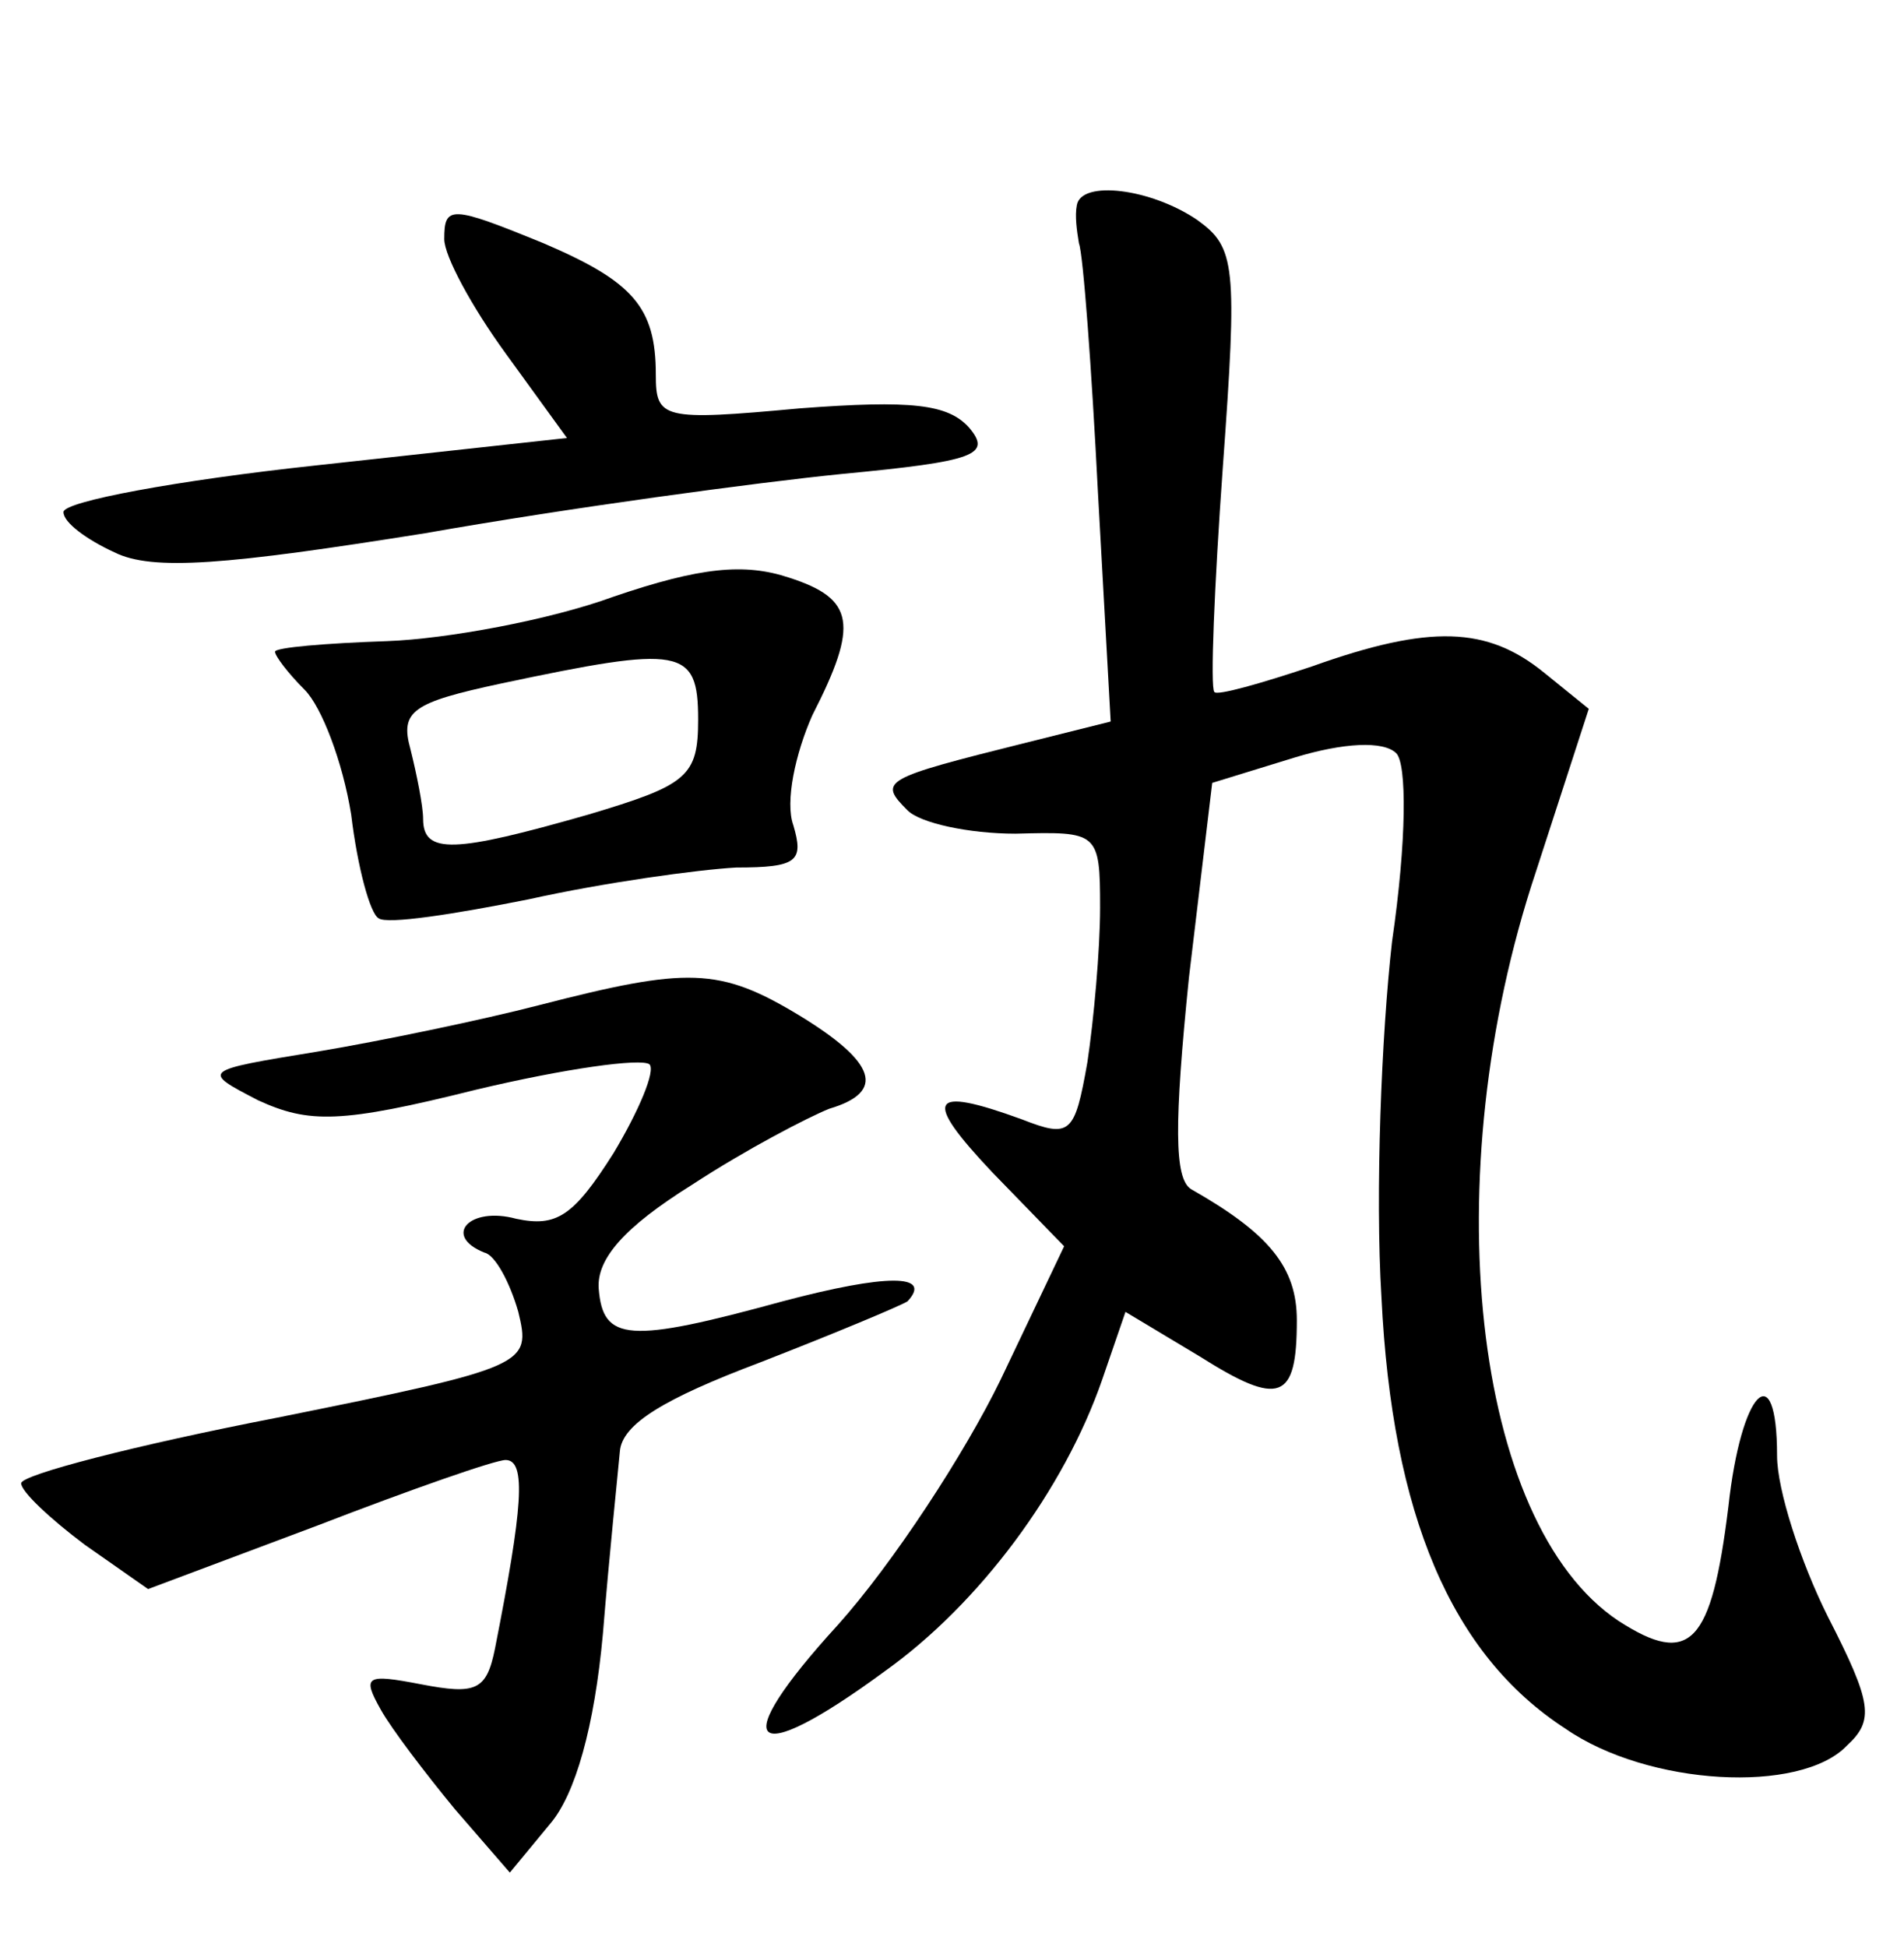 <?xml version="1.0" standalone="no"?>
<!DOCTYPE svg PUBLIC "-//W3C//DTD SVG 20010904//EN"
 "http://www.w3.org/TR/2001/REC-SVG-20010904/DTD/svg10.dtd">
<svg version="1.0" xmlns="http://www.w3.org/2000/svg"
 width="90pt" height="92pt" viewBox="0 0 90 92"
 preserveAspectRatio="xMidYMid meet">
<g transform="translate(0,92) scale(0.1,-0.1)"
fill="#000000" stroke="none">
<path d="M509 823 c-1 -5 0 -12 1 -18 2 -5 6 -59 9 -118 l6 -108 -40 -10 c-68
-17 -70 -18 -56 -32 6 -6 29 -11 51 -11 39 1 40 1 40 -35 0 -20 -3 -53 -6 -73
-6 -34 -8 -36 -31 -27 -44 16 -47 10 -14 -25 l34 -35 -30 -63 c-17 -35 -51
-87 -77 -116 -53 -58 -42 -69 22 -22 45 32 85 86 103 138 l11 32 35 -21 c38
-24 46 -21 46 17 0 25 -13 41 -50 62 -8 5 -8 31 -1 100 l11 92 39 12 c23 7 42
8 48 2 5 -5 5 -41 -2 -89 -5 -44 -8 -119 -5 -168 5 -103 33 -169 87 -204 39
-27 111 -31 133 -8 13 12 12 20 -9 61 -13 26 -24 60 -24 76 0 48 -17 31 -23
-24 -8 -65 -18 -76 -52 -54 -69 46 -87 210 -39 354 l25 77 -21 17 c-27 22 -54
23 -110 3 -24 -8 -45 -14 -46 -12 -2 2 0 50 4 106 7 96 6 104 -12 117 -22 15
-55 19 -57 7z"/>
<path d="M210 807 c0 -8 13 -32 29 -54 l29 -40 -119 -13 c-65 -7 -119 -17
-119 -22 0 -5 11 -13 24 -19 18 -9 53 -6 147 9 68 12 157 24 197 28 63 6 71 9
60 22 -10 11 -27 13 -80 9 -65 -6 -68 -5 -68 16 0 32 -11 44 -53 62 -44 18
-47 18 -47 2z"/>
<path d="M290 638 c-30 -11 -79 -20 -107 -21 -29 -1 -53 -3 -53 -5 0 -2 6 -10
14 -18 8 -8 18 -34 22 -59 3 -25 9 -47 13 -49 4 -3 36 2 71 9 36 8 80 14 98
15 29 0 32 3 27 20 -4 11 1 34 9 52 22 43 20 55 -11 65 -21 7 -42 5 -83 -9z
m40 -58 c0 -27 -5 -31 -52 -45 -63 -18 -78 -19 -78 -2 0 6 -3 21 -6 33 -5 18
1 22 43 31 85 18 93 17 93 -17z"/>
<path d="M255 445 c-27 -7 -75 -17 -105 -22 -55 -9 -55 -9 -28 -23 24 -11 39
-11 103 5 42 10 78 15 82 12 3 -3 -5 -22 -17 -42 -19 -30 -27 -35 -46 -31 -22
6 -35 -8 -15 -16 5 -1 12 -14 16 -28 6 -25 5 -26 -114 -50 -67 -13 -121 -27
-121 -31 0 -4 14 -17 30 -29 l30 -21 80 30 c44 17 84 31 89 31 10 0 8 -23 -5
-89 -4 -20 -9 -22 -35 -17 -26 5 -28 4 -19 -12 5 -9 21 -30 35 -47 l26 -30 19
23 c12 14 21 46 25 90 3 37 7 75 8 86 1 13 21 25 66 42 36 14 67 27 70 29 12
13 -10 13 -59 0 -73 -20 -85 -19 -87 6 -1 14 12 29 44 49 26 17 55 32 65 36
27 8 22 22 -14 44 -38 23 -53 23 -123 5z"/>
</g>
</svg>
